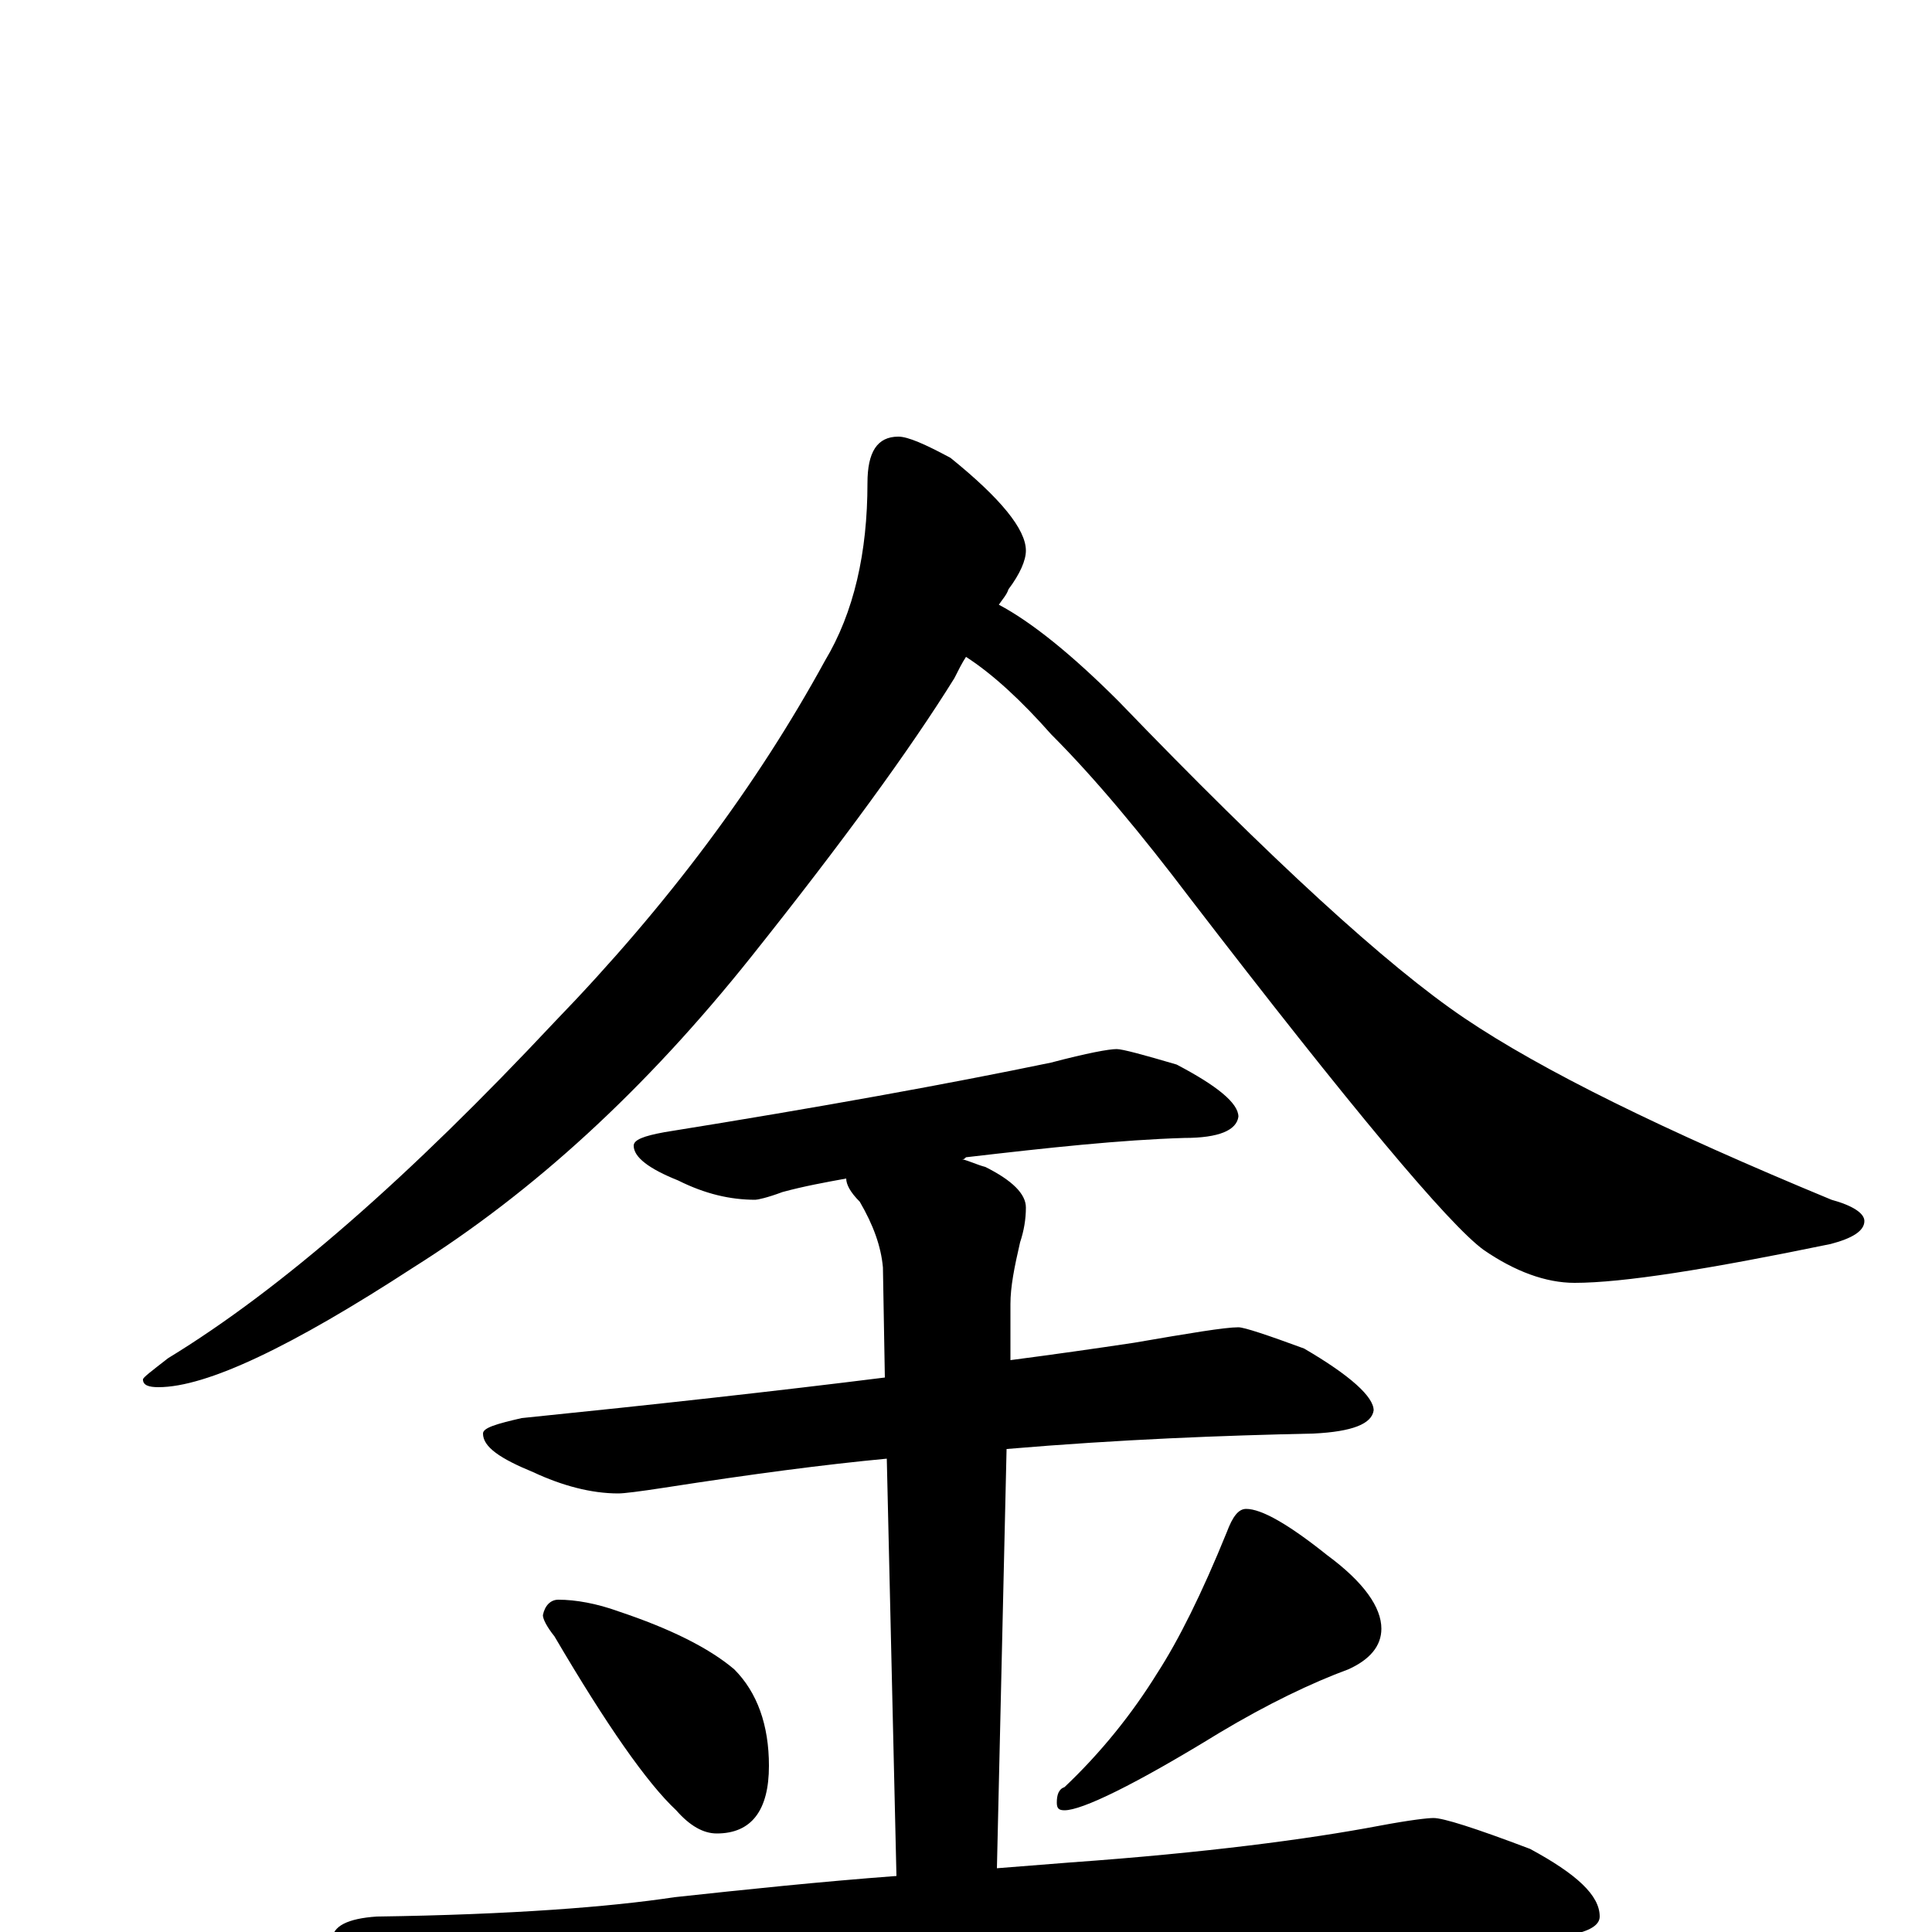 <?xml version="1.0" encoding="utf-8" ?>
<!DOCTYPE svg PUBLIC "-//W3C//DTD SVG 1.1//EN" "http://www.w3.org/Graphics/SVG/1.1/DTD/svg11.dtd">
<svg version="1.1" id="Layer_1" xmlns="http://www.w3.org/2000/svg" xmlns:xlink="http://www.w3.org/1999/xlink" x="0px" y="145px" width="1000px" height="1000px" viewBox="0 0 1000 1000" enable-background="new 0 0 1000 1000" xml:space="preserve">
<g id="Layer_1">
<path id="glyph" transform="matrix(1 0 0 -1 0 1000)" d="M465,774C470,774 479,770 492,763C518,742 531,726 531,715C531,710 528,703 522,695C521,692 519,690 517,687C534,678 555,661 579,637C658,555 718,500 758,473C798,446 861,415 948,379C959,376 965,372 965,368C965,363 959,359 947,356C884,343 840,336 815,336C800,336 784,342 768,353C750,366 699,427 616,535C591,568 567,597 544,620C529,637 514,651 500,660C498,657 496,653 494,649C471,612 436,564 389,505C334,436 276,383 214,344C151,303 107,282 82,282C77,282 74,283 74,286C74,287 78,290 87,297C146,333 212,391 287,471C346,532 392,594 427,658C442,683 449,714 449,750C449,766 454,774 465,774M578,457C581,457 592,454 609,449C630,438 641,429 641,422C640,415 631,411 613,411C580,410 543,406 500,401C499,400 499,400 498,400C502,399 506,397 510,396C524,389 531,382 531,375C531,369 530,363 528,357C525,344 523,334 523,325l0,-29C546,299 567,302 587,305C616,310 634,313 641,313C644,313 656,309 675,302C699,288 711,277 711,270C710,263 700,259 680,258C633,257 580,255 521,250l-5,-217C529,34 541,35 554,36C624,41 677,48 714,55C730,58 739,59 742,59C747,59 763,54 792,43C816,30 828,19 828,8C828,0 811,-4 777,-4l-125,0C605,-4 543,-7 464,-12C410,-15 351,-24 286,-37C269,-41 259,-43 254,-43C243,-43 227,-38 206,-28C183,-18 172,-10 172,-4C172,3 180,7 195,8C265,9 316,13 349,18C386,22 424,26 464,29l-5,216C427,242 389,237 344,230C331,228 323,227 320,227C306,227 291,231 276,238C259,245 250,251 250,258C250,261 257,263 270,266C339,273 402,280 458,287l-1,57C456,355 452,366 445,378C440,383 438,387 438,390C427,388 416,386 405,383C397,380 392,379 391,379C378,379 365,382 351,389C336,395 328,401 328,407C328,410 333,412 344,414C425,427 491,439 544,450C563,455 574,457 578,457M289,172C298,172 309,170 320,166C347,157 367,147 380,136C392,124 398,107 398,86C398,63 389,51 371,51C364,51 357,55 350,63C335,77 314,107 287,153C283,158 281,162 281,164C282,169 285,172 289,172M645,219C653,219 667,211 687,195C706,181 715,168 715,157C715,148 709,141 698,136C679,129 656,118 631,103C587,76 560,63 551,63C548,63 547,64 547,67C547,71 548,74 551,75C570,93 586,113 599,134C610,151 622,175 635,207C638,215 641,219 645,219z"/>
</g>
</svg>
